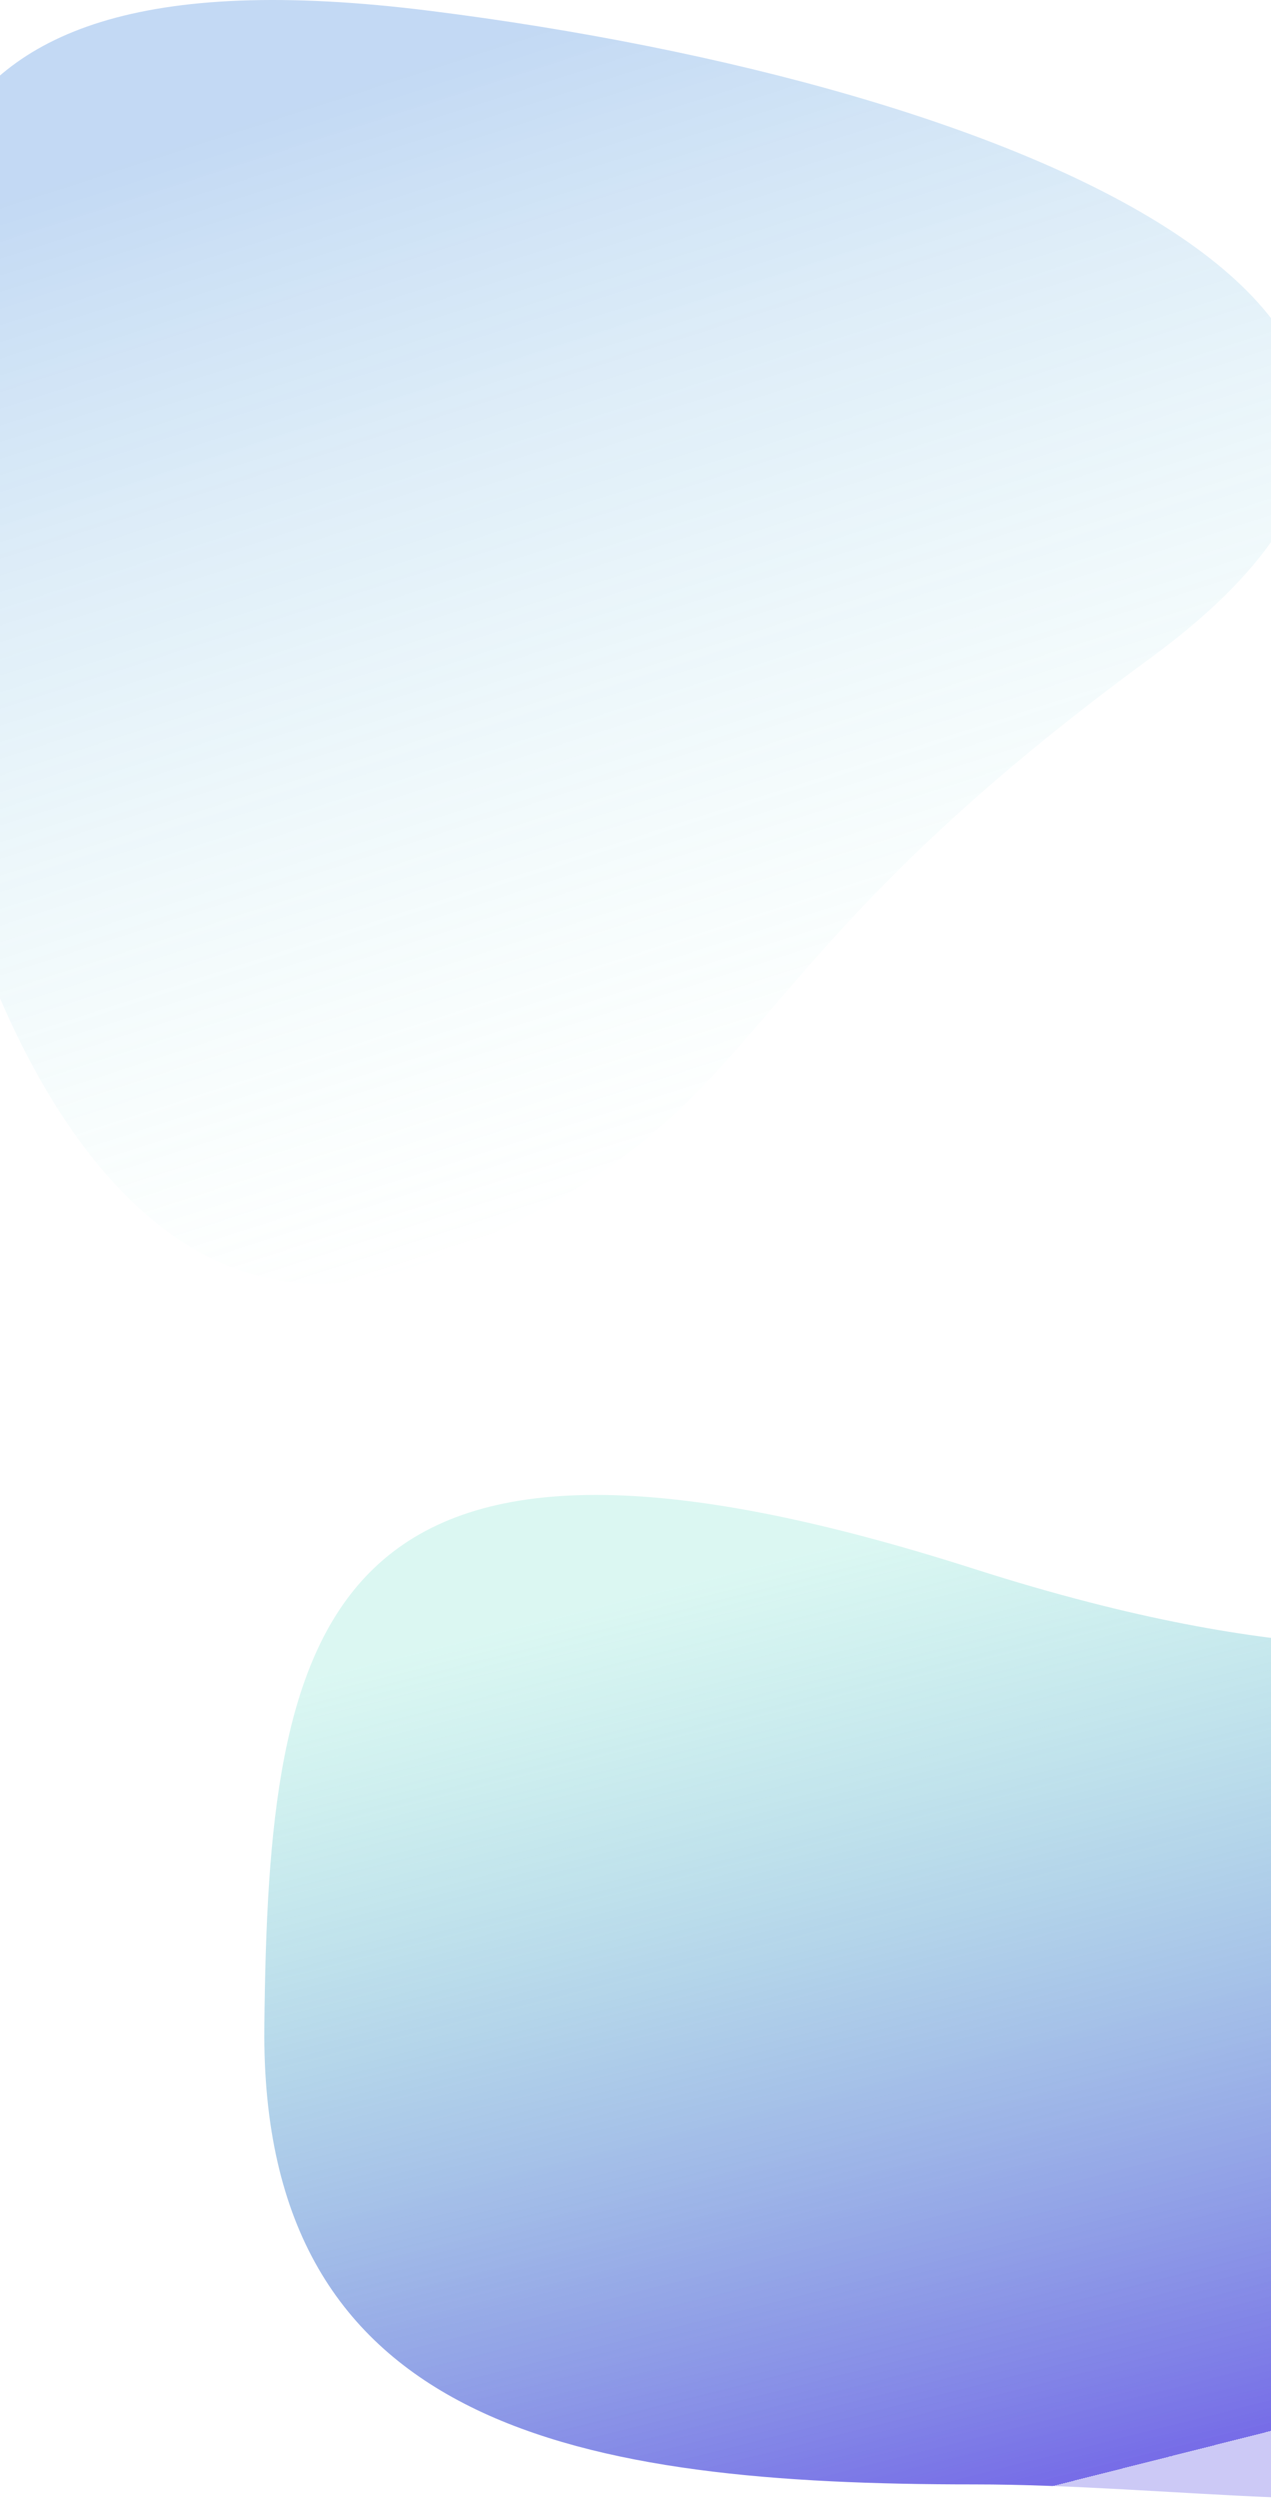 <svg viewBox="0 0 654 1286" fill="none" preserveAspectRatio="none" xmlns="http://www.w3.org/2000/svg">
<path d="M591.866 338.588C357.366 510.285 404.866 574.193 221.366 648.39C37.866 722.588 -49.134 432.466 -49.134 280.587C-49.134 128.709 -79.634 -32.216 221.366 5.587C522.366 43.39 826.366 166.89 591.866 338.588Z" fill="url(#paint0_linear)" fill-opacity="0.56"/>
<path d="M866.159 1042.5C952.819 1351.51 702.713 1278 501.09 1278C299.468 1278 133.856 1250.08 136.021 1042.5C138.186 834.929 163.437 698.974 501.09 807.01C838.743 915.046 779.5 733.5 866.159 1042.5Z" fill="url(#paint1_linear)" fill-opacity="0.72"/>
<defs>
<linearGradient id="paint0_linear" x1="312.618" y1="-1.21926e-05" x2="498.866" y2="576.648" gradientUnits="userSpaceOnUse">
<stop stop-color="#2F7CD8" stop-opacity="0.52"/>
<stop offset="1" stop-color="#B2FFE5" stop-opacity="0"/>
</linearGradient>
<linearGradient id="paint1_linear" x1="524.5" y1="769" x2="646.621" y2="1252.33" gradientUnits="userSpaceOnUse">
<stop stop-color="#48D8BE" stop-opacity="0.27"/>
<stop offset="1" stop-color="#4133DE"/>
<stop offset="1" stop-color="#4133DE" stop-opacity="0.37"/>
</linearGradient>
</defs>
</svg>
